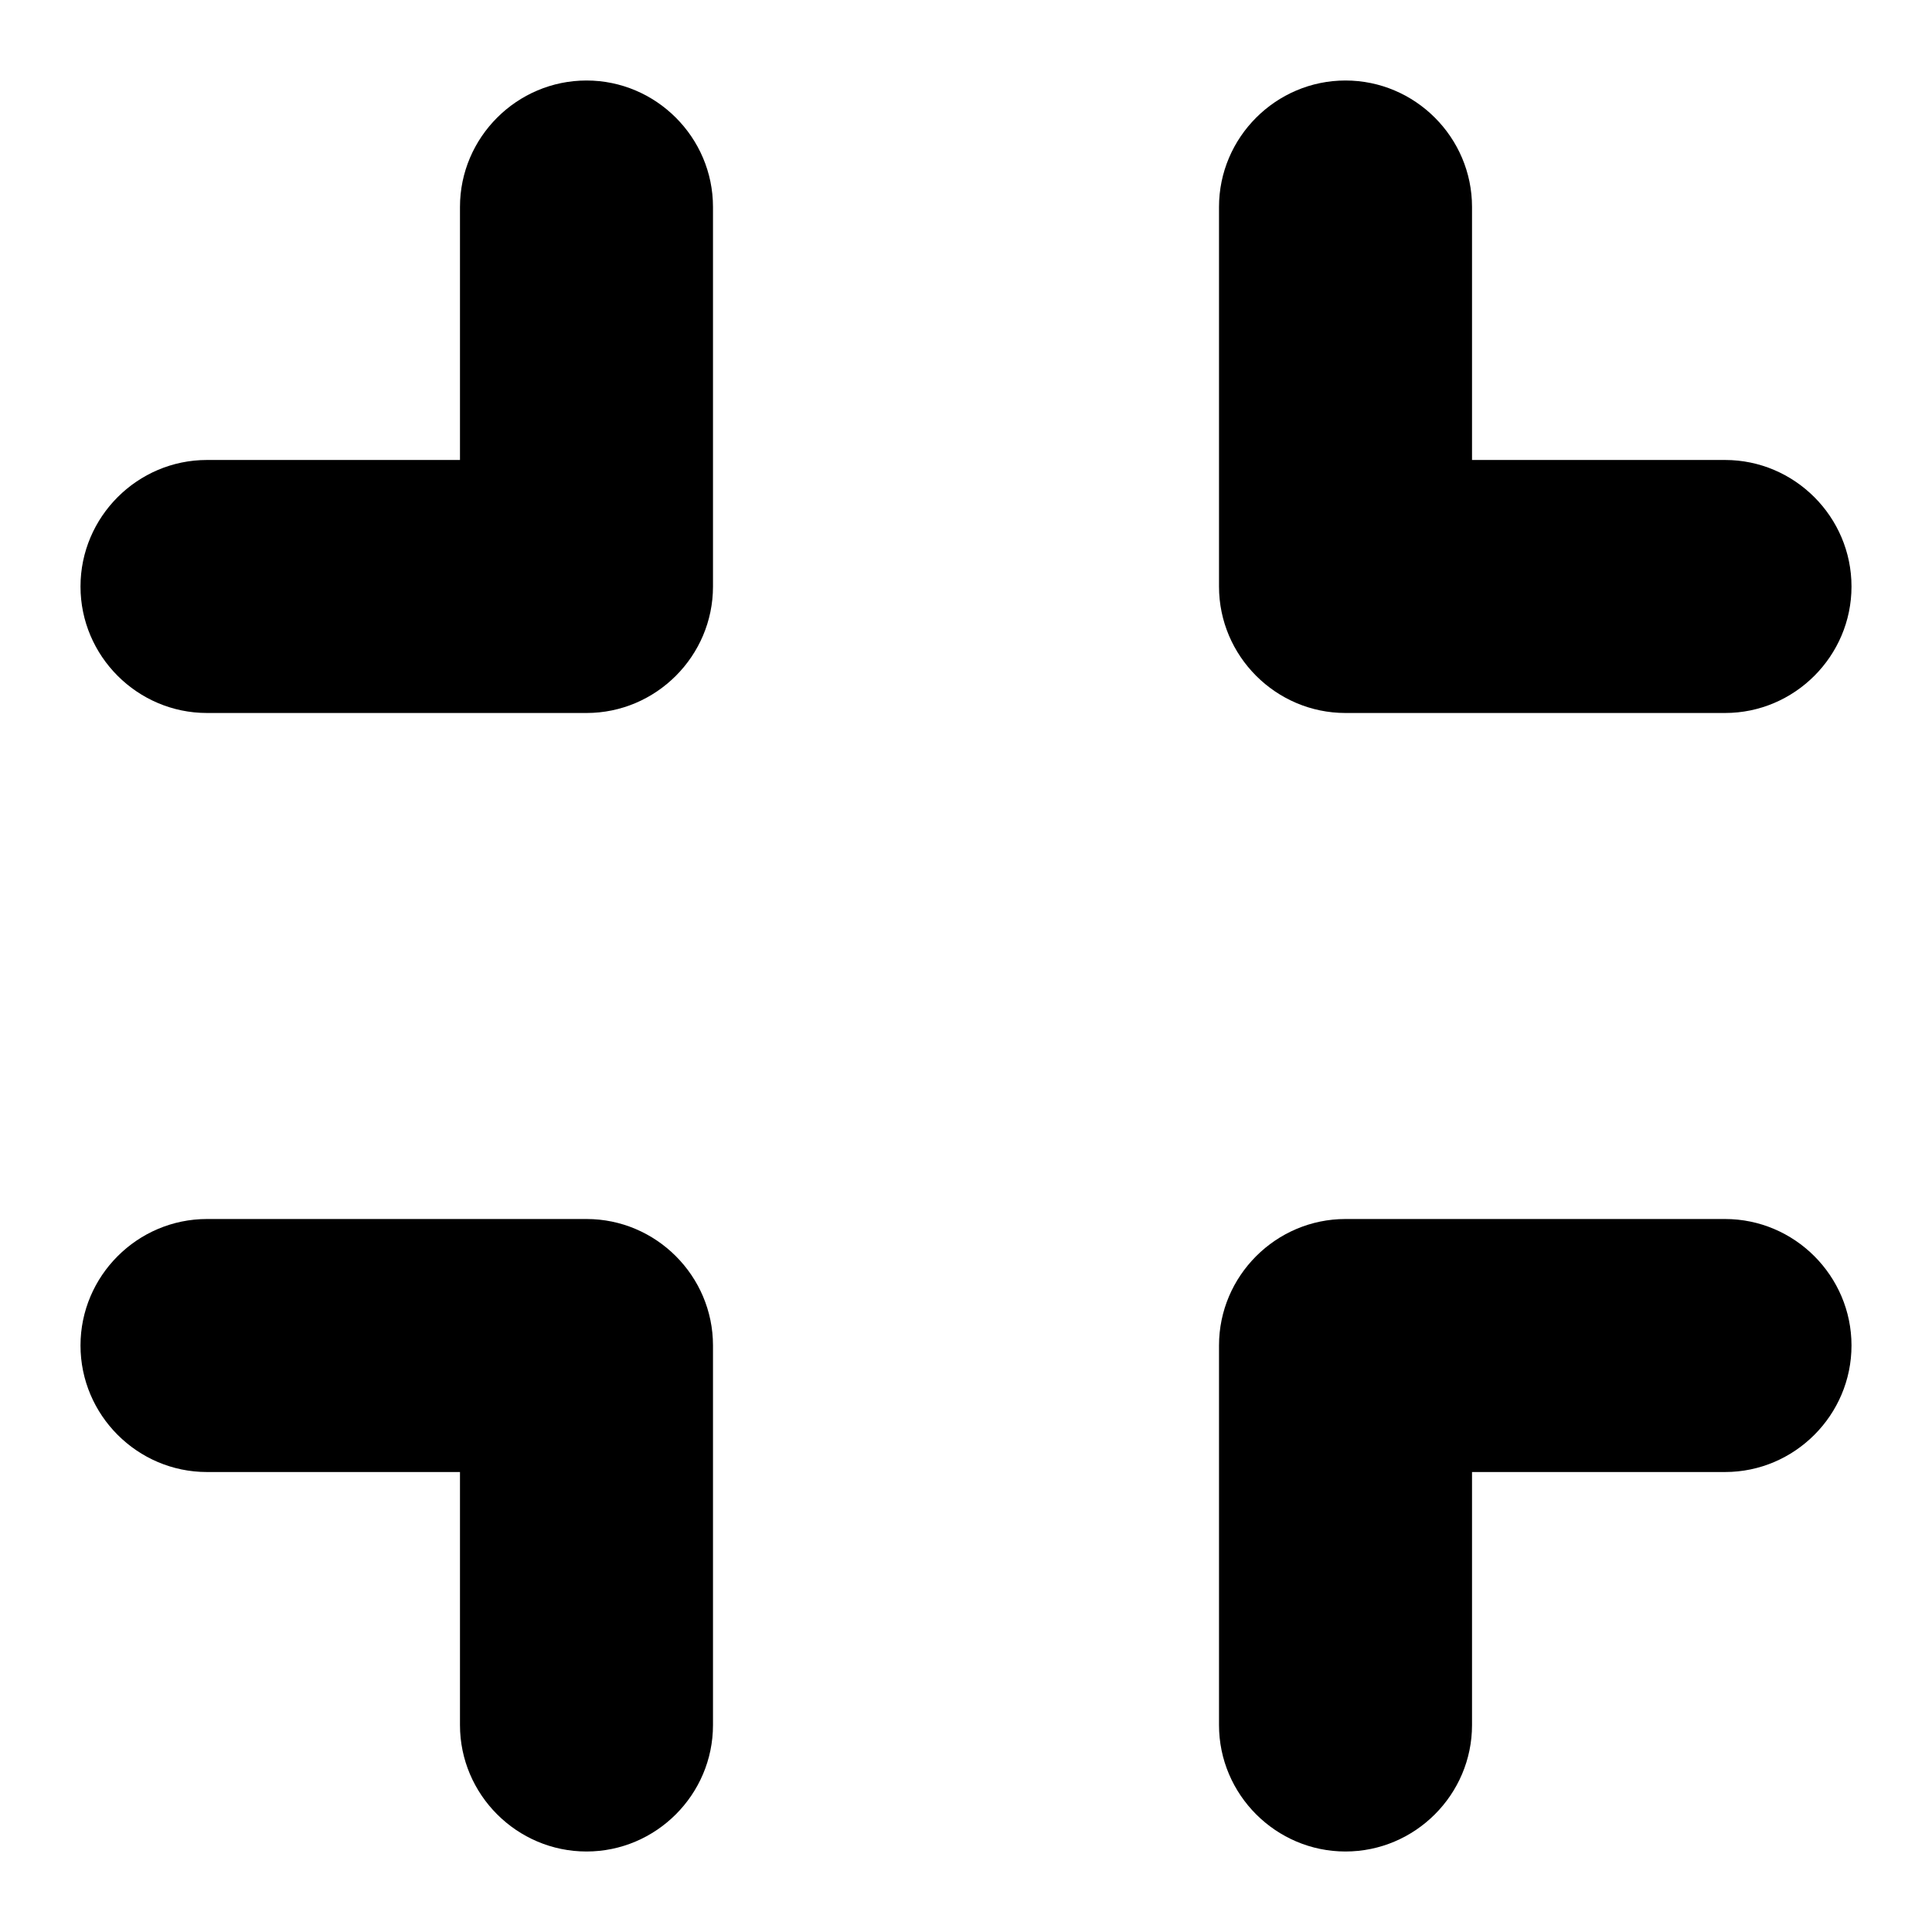 <svg width="24" height="24" viewBox="0 0 24 24" fill="none" xmlns="http://www.w3.org/2000/svg">
<path d="M2.571 18.286H5.714V21.429C5.714 22.293 6.421 23 7.286 23C8.15 23 8.857 22.293 8.857 21.429V16.714C8.857 15.85 8.15 15.143 7.286 15.143H2.571C1.707 15.143 1 15.85 1 16.714C1 17.579 1.707 18.286 2.571 18.286ZM5.714 5.714H2.571C1.707 5.714 1 6.421 1 7.286C1 8.15 1.707 8.857 2.571 8.857H7.286C8.15 8.857 8.857 8.15 8.857 7.286V2.571C8.857 1.707 8.15 1 7.286 1C6.421 1 5.714 1.707 5.714 2.571V5.714ZM16.714 23C17.579 23 18.286 22.293 18.286 21.429V18.286H21.429C22.293 18.286 23 17.579 23 16.714C23 15.85 22.293 15.143 21.429 15.143H16.714C15.85 15.143 15.143 15.85 15.143 16.714V21.429C15.143 22.293 15.85 23 16.714 23ZM18.286 5.714V2.571C18.286 1.707 17.579 1 16.714 1C15.85 1 15.143 1.707 15.143 2.571V7.286C15.143 8.15 15.85 8.857 16.714 8.857H21.429C22.293 8.857 23 8.15 23 7.286C23 6.421 22.293 5.714 21.429 5.714H18.286Z" fill="currentColor"/>
</svg>
